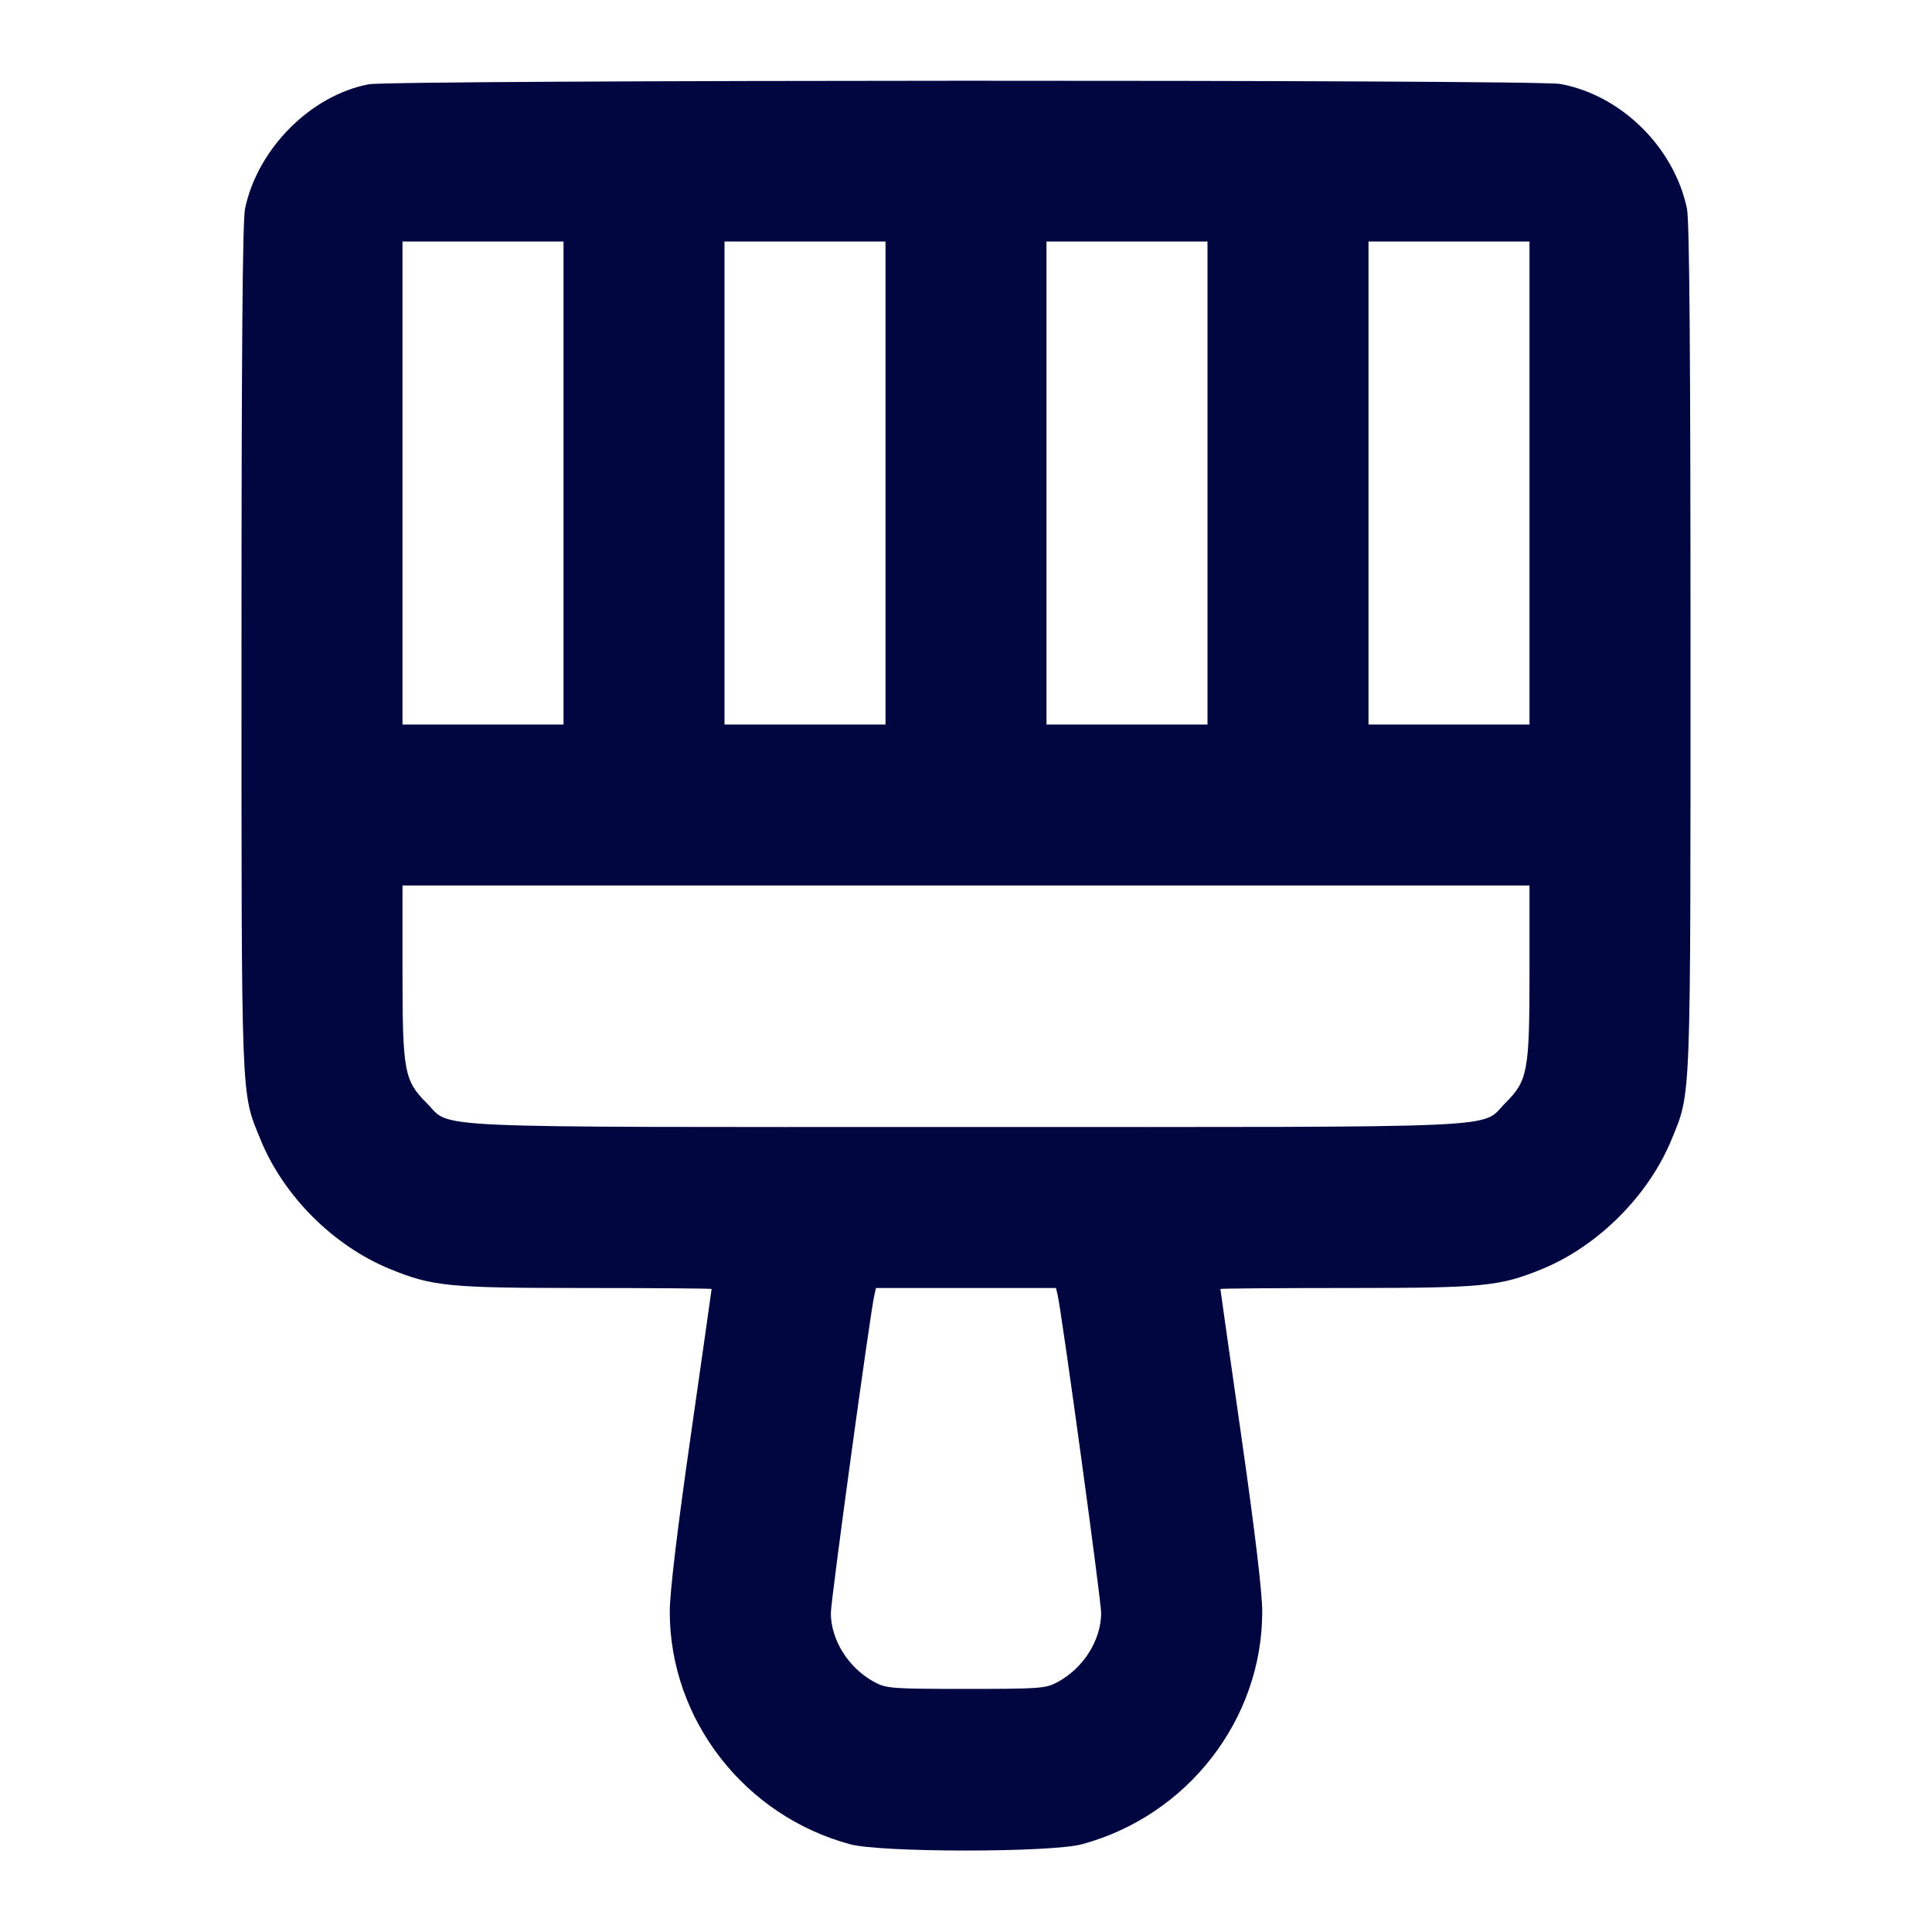 <svg xmlns="http://www.w3.org/2000/svg" width="24" height="24" fill="currentColor" class="mmi mmi-painbrush" viewBox="0 0 24 24"><path d="M4.580 1.047 C 3.859 1.185,3.199 1.848,3.044 2.592 C 3.013 2.740,3.000 4.373,3.000 8.044 C 3.000 13.774,2.992 13.556,3.234 14.151 C 3.521 14.857,4.143 15.479,4.849 15.766 C 5.376 15.981,5.574 16.000,7.278 16.000 C 8.137 16.000,8.840 16.006,8.840 16.012 C 8.840 16.019,8.723 16.842,8.580 17.840 C 8.411 19.019,8.320 19.783,8.320 20.021 C 8.320 21.360,9.247 22.555,10.560 22.910 C 10.945 23.014,13.055 23.014,13.440 22.910 C 14.753 22.555,15.680 21.360,15.680 20.021 C 15.680 19.783,15.589 19.019,15.420 17.840 C 15.277 16.842,15.160 16.019,15.160 16.012 C 15.160 16.006,15.863 16.000,16.722 16.000 C 18.425 16.000,18.624 15.981,19.150 15.767 C 19.850 15.482,20.482 14.850,20.767 14.150 C 21.008 13.557,21.000 13.773,21.000 8.044 C 21.000 4.373,20.987 2.740,20.956 2.592 C 20.797 1.830,20.138 1.181,19.383 1.043 C 19.076 0.987,4.875 0.991,4.580 1.047 M7.000 6.000 L 7.000 9.000 6.000 9.000 L 5.000 9.000 5.000 6.000 L 5.000 3.000 6.000 3.000 L 7.000 3.000 7.000 6.000 M11.000 6.000 L 11.000 9.000 10.000 9.000 L 9.000 9.000 9.000 6.000 L 9.000 3.000 10.000 3.000 L 11.000 3.000 11.000 6.000 M15.000 6.000 L 15.000 9.000 14.000 9.000 L 13.000 9.000 13.000 6.000 L 13.000 3.000 14.000 3.000 L 15.000 3.000 15.000 6.000 M19.000 6.000 L 19.000 9.000 18.000 9.000 L 17.000 9.000 17.000 6.000 L 17.000 3.000 18.000 3.000 L 19.000 3.000 19.000 6.000 M19.000 12.073 C 19.000 13.308,18.979 13.423,18.701 13.701 C 18.379 14.023,18.903 14.000,12.000 14.000 C 5.097 14.000,5.621 14.023,5.299 13.701 C 5.021 13.423,5.000 13.308,5.000 12.073 L 5.000 11.000 12.000 11.000 L 19.000 11.000 19.000 12.073 M13.139 16.090 C 13.195 16.345,13.680 19.886,13.679 20.040 C 13.677 20.376,13.459 20.721,13.140 20.894 C 12.989 20.975,12.928 20.980,12.000 20.980 C 11.072 20.980,11.011 20.975,10.860 20.894 C 10.541 20.721,10.323 20.376,10.321 20.040 C 10.320 19.886,10.805 16.345,10.861 16.090 L 10.882 16.000 12.000 16.000 L 13.118 16.000 13.139 16.090 " fill="#000640" stroke="none" fill-rule="evenodd"></path></svg>